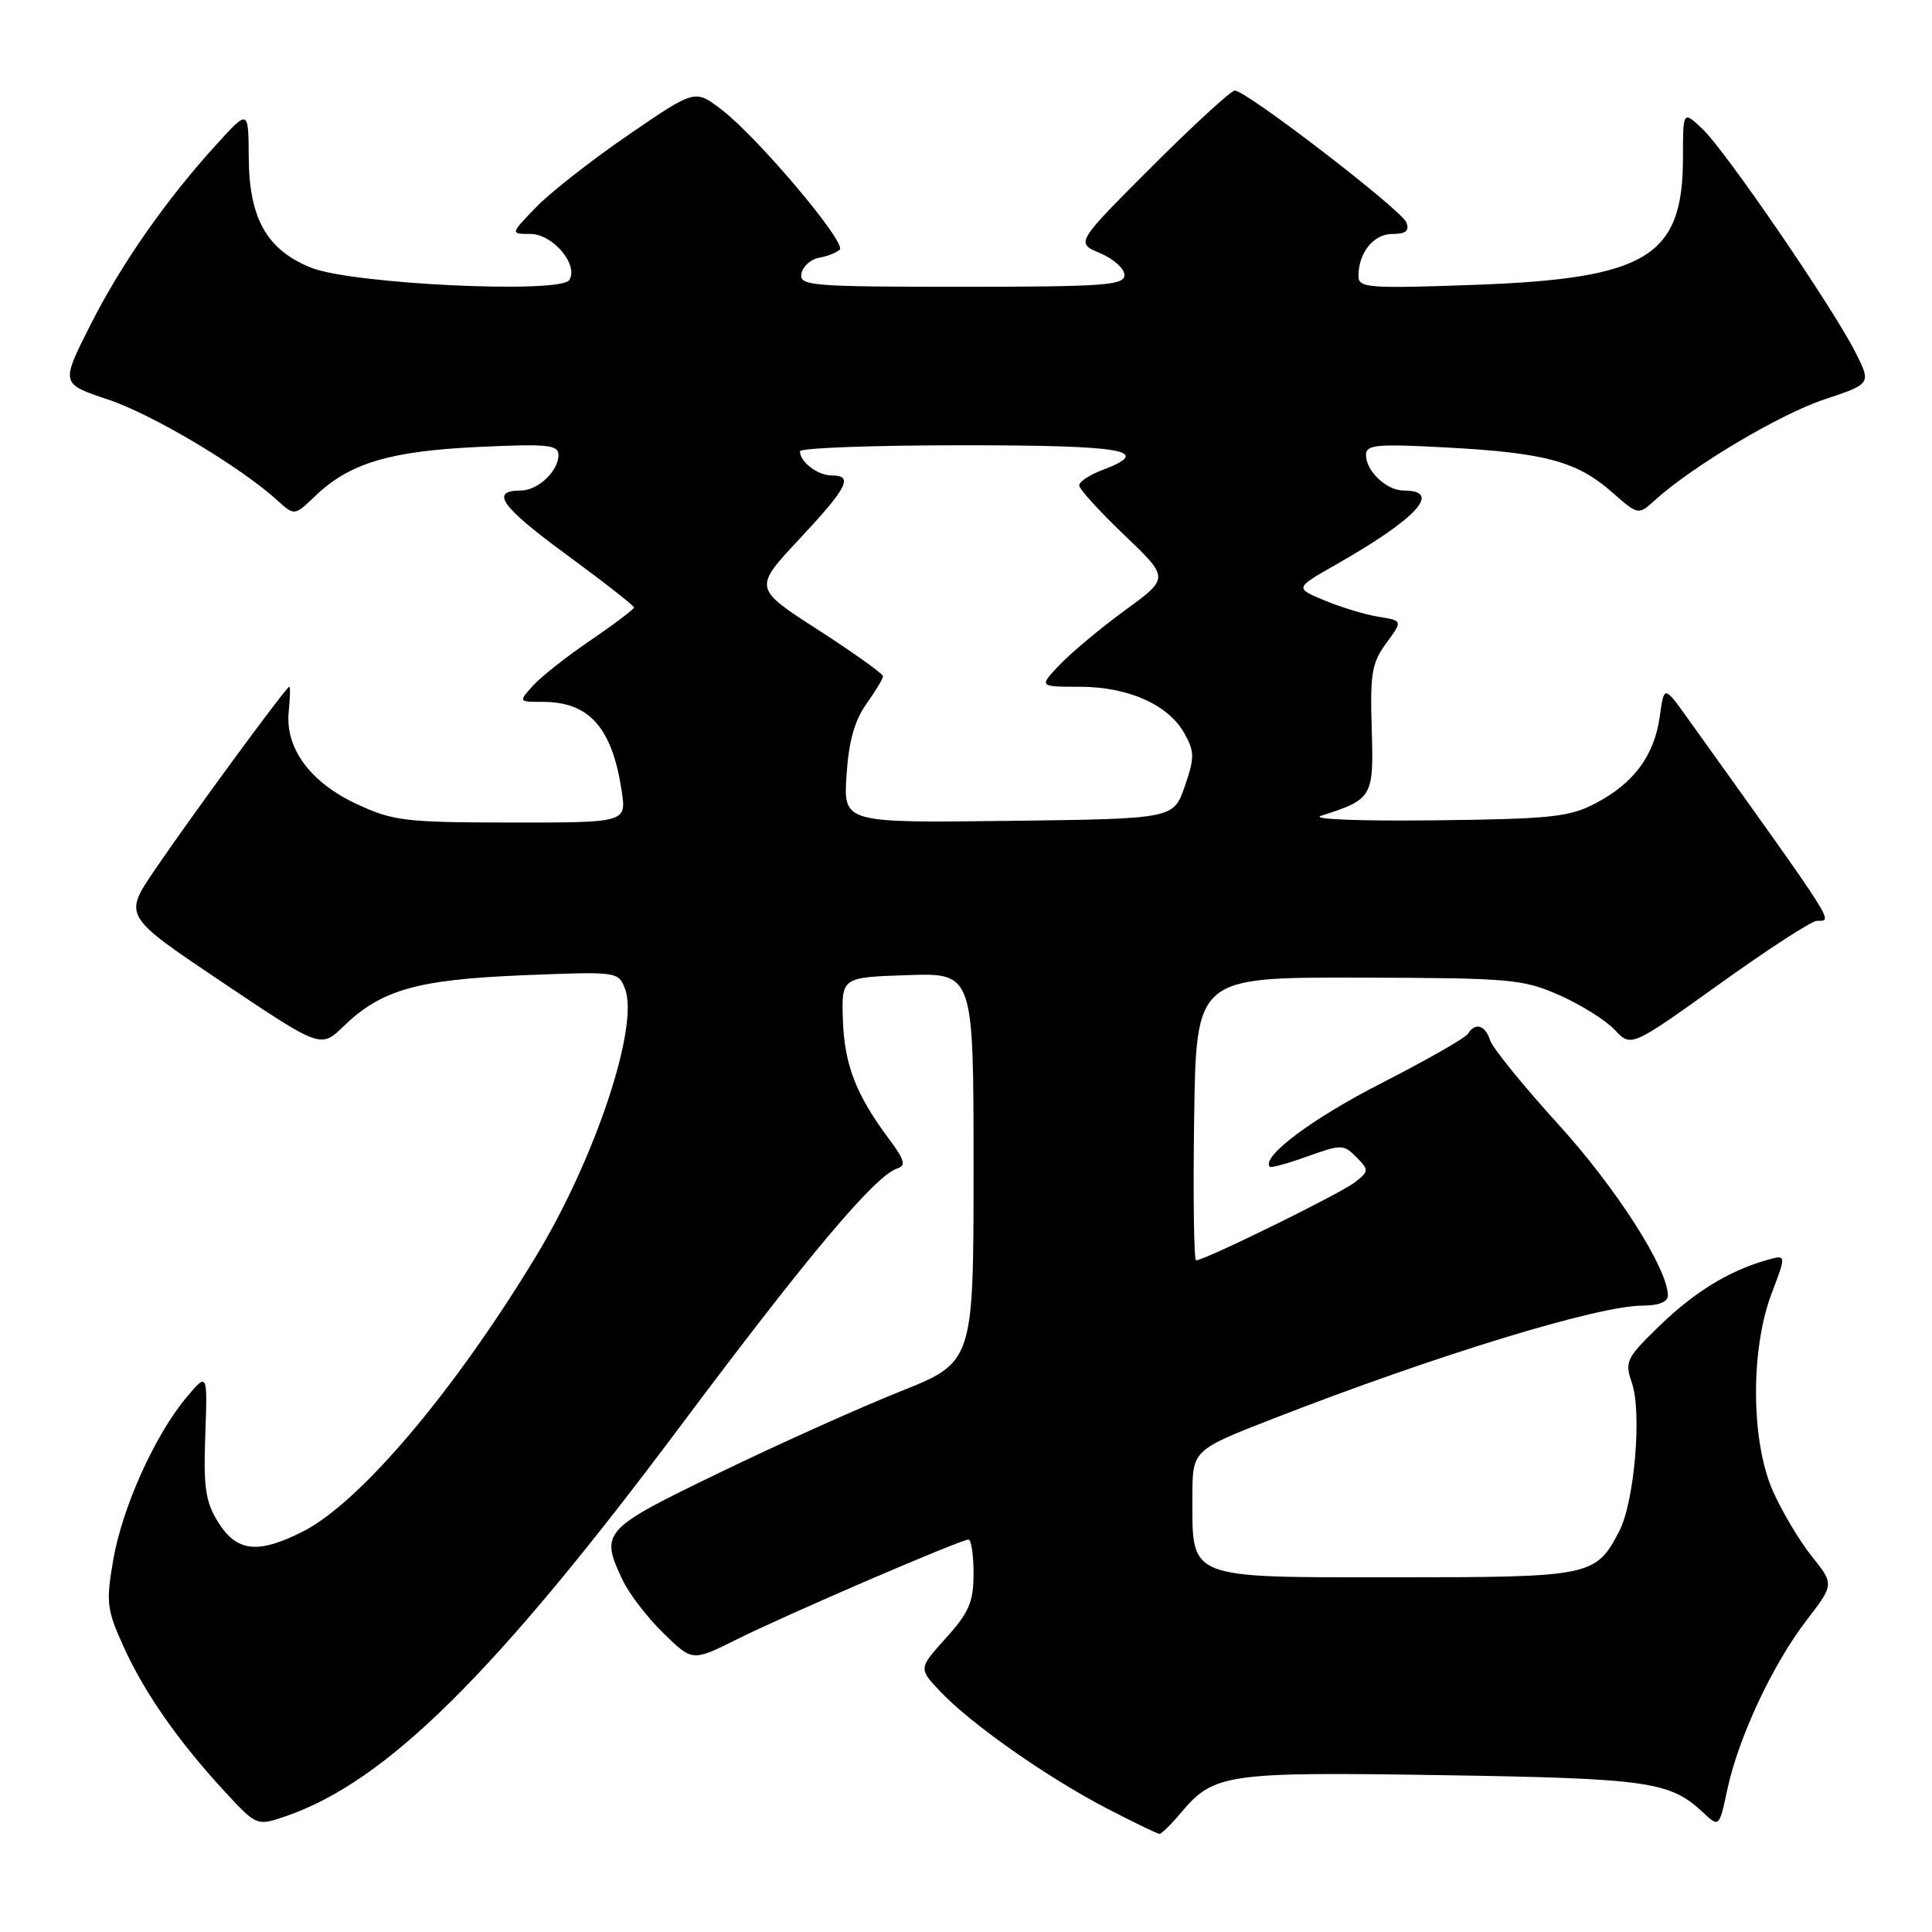 <?xml version="1.0" encoding="UTF-8" standalone="no"?>
<!DOCTYPE svg PUBLIC "-//W3C//DTD SVG 1.1//EN" "http://www.w3.org/Graphics/SVG/1.1/DTD/svg11.dtd" >
<svg xmlns="http://www.w3.org/2000/svg" xmlns:xlink="http://www.w3.org/1999/xlink" version="1.1" viewBox="0 0 256 256">
 <g >
 <path fill="currentColor"
d=" M 156.54 240.13 C 160.85 235.01 162.58 234.77 191.19 235.22 C 218.42 235.65 221.28 236.06 225.65 240.15 C 227.80 242.16 227.80 242.16 228.89 237.08 C 230.36 230.21 234.90 220.52 239.36 214.72 C 243.04 209.93 243.04 209.93 240.07 206.22 C 238.43 204.17 236.11 200.26 234.90 197.53 C 232.00 190.94 231.93 178.78 234.76 171.36 C 236.72 166.22 236.72 166.22 234.05 166.98 C 229.04 168.42 224.50 171.21 219.84 175.73 C 215.49 179.95 215.26 180.43 216.23 183.23 C 217.58 187.10 216.58 198.98 214.57 202.86 C 211.46 208.88 210.86 209.00 184.83 209.00 C 157.11 209.00 158.00 209.35 158.00 198.35 C 158.00 192.15 158.00 192.15 168.75 187.96 C 190.39 179.54 211.76 173.00 217.67 173.00 C 219.79 173.00 221.00 172.51 221.00 171.66 C 221.00 168.10 214.19 157.46 206.54 149.04 C 201.86 143.90 197.78 138.87 197.45 137.85 C 196.81 135.83 195.47 135.43 194.51 136.98 C 194.18 137.53 188.98 140.49 182.96 143.57 C 173.81 148.24 167.02 153.35 168.27 154.61 C 168.44 154.77 170.68 154.15 173.27 153.22 C 177.72 151.62 178.05 151.62 179.73 153.33 C 181.42 155.05 181.41 155.19 179.50 156.68 C 177.59 158.17 159.62 167.00 158.49 167.00 C 158.20 167.00 158.08 158.56 158.23 148.25 C 158.50 129.50 158.50 129.50 180.00 129.54 C 200.18 129.59 201.82 129.73 206.65 131.88 C 209.48 133.13 212.78 135.20 213.97 136.47 C 216.13 138.77 216.13 138.77 227.82 130.40 C 234.24 125.79 240.06 122.02 240.75 122.01 C 242.91 121.99 243.67 123.18 223.61 95.16 C 220.50 90.82 220.50 90.82 219.93 94.93 C 219.21 100.10 216.50 103.78 211.44 106.43 C 207.95 108.27 205.52 108.52 190.00 108.70 C 179.92 108.81 173.59 108.55 175.06 108.09 C 181.88 105.92 182.04 105.64 181.76 96.55 C 181.53 89.28 181.78 87.80 183.69 85.22 C 185.88 82.24 185.88 82.24 182.63 81.72 C 180.85 81.43 177.63 80.45 175.48 79.55 C 171.56 77.92 171.56 77.92 177.03 74.81 C 187.78 68.69 191.16 65.00 186.01 65.00 C 183.73 65.00 181.00 62.43 181.00 60.29 C 181.00 58.92 182.40 58.79 191.75 59.30 C 204.71 59.99 208.95 61.14 213.57 65.19 C 217.08 68.28 217.08 68.28 219.29 66.27 C 224.23 61.79 235.84 54.88 241.72 52.93 C 247.96 50.85 247.96 50.85 245.85 46.67 C 242.76 40.60 228.60 19.91 225.58 17.08 C 223.00 14.65 223.00 14.65 223.00 20.92 C 223.00 34.00 218.25 36.91 195.51 37.74 C 181.30 38.25 180.00 38.16 180.00 36.58 C 180.00 33.49 182.00 31.00 184.50 31.00 C 186.28 31.00 186.78 30.59 186.35 29.47 C 185.72 27.82 165.14 12.00 163.62 12.00 C 163.12 12.00 158.17 16.54 152.62 22.09 C 142.53 32.18 142.53 32.18 145.76 33.54 C 147.54 34.29 149.00 35.60 149.00 36.45 C 149.00 37.80 146.24 38.00 127.43 38.00 C 107.47 38.00 105.88 37.87 106.19 36.26 C 106.37 35.31 107.42 34.36 108.51 34.16 C 109.61 33.97 110.85 33.48 111.27 33.08 C 112.22 32.19 100.37 18.15 95.58 14.50 C 92.09 11.83 92.09 11.83 83.29 17.86 C 78.46 21.17 72.95 25.48 71.05 27.44 C 67.61 31.00 67.61 31.00 70.28 31.00 C 73.24 31.00 76.69 35.08 75.44 37.10 C 74.29 38.96 46.67 37.65 41.25 35.48 C 35.37 33.13 33.01 28.98 32.96 20.88 C 32.92 14.50 32.92 14.50 28.81 19.00 C 22.04 26.41 16.01 35.04 11.92 43.18 C 8.05 50.85 8.05 50.85 14.29 52.93 C 20.18 54.89 31.79 61.80 36.76 66.31 C 39.01 68.36 39.01 68.36 41.76 65.73 C 46.29 61.39 51.57 59.79 63.25 59.23 C 72.57 58.79 74.00 58.93 74.00 60.29 C 74.00 62.43 71.27 65.00 68.99 65.00 C 64.88 65.00 66.39 67.13 74.99 73.44 C 79.95 77.08 84.00 80.25 84.00 80.49 C 84.00 80.73 81.41 82.69 78.25 84.84 C 75.09 86.99 71.64 89.71 70.60 90.88 C 68.69 93.00 68.70 93.00 71.91 93.00 C 78.07 93.00 81.09 96.39 82.37 104.75 C 83.02 109.00 83.02 109.00 67.76 108.99 C 53.70 108.98 52.09 108.79 47.27 106.54 C 41.08 103.66 37.75 99.11 38.26 94.25 C 38.44 92.46 38.48 91.00 38.33 91.00 C 37.93 91.00 25.20 108.35 20.44 115.37 C 16.37 121.37 16.37 121.37 29.43 130.14 C 42.50 138.91 42.50 138.91 45.50 136.01 C 50.52 131.15 55.23 129.81 69.23 129.23 C 81.92 128.72 81.96 128.72 82.84 131.09 C 84.67 136.05 78.87 153.48 71.09 166.35 C 60.24 184.29 47.77 199.03 40.18 202.91 C 34.23 205.94 31.38 205.65 28.94 201.75 C 27.23 199.03 26.95 197.15 27.20 190.17 C 27.50 181.84 27.50 181.84 24.70 185.17 C 20.54 190.13 16.22 199.70 15.01 206.66 C 14.03 212.31 14.14 213.26 16.36 218.16 C 19.12 224.27 23.62 230.72 29.76 237.37 C 34.02 241.98 34.02 241.98 37.92 240.64 C 51.16 236.08 65.60 221.80 90.13 189.00 C 107.27 166.09 116.02 155.71 118.94 154.81 C 120.08 154.47 119.83 153.63 117.81 150.94 C 113.45 145.11 111.89 141.10 111.69 135.18 C 111.50 129.50 111.50 129.50 120.25 129.21 C 129.00 128.92 129.00 128.92 129.00 154.71 C 129.00 180.50 129.00 180.50 119.25 184.39 C 113.89 186.53 103.09 191.38 95.25 195.18 C 79.77 202.67 79.48 202.99 82.53 209.43 C 83.38 211.20 85.79 214.35 87.91 216.41 C 91.75 220.16 91.75 220.16 97.62 217.23 C 104.23 213.93 127.29 204.00 128.33 204.00 C 128.70 204.00 129.00 206.02 129.00 208.50 C 129.00 212.27 128.41 213.65 125.35 217.04 C 121.70 221.08 121.70 221.08 124.60 224.14 C 128.65 228.42 138.63 235.43 146.50 239.54 C 150.16 241.44 153.37 243.00 153.64 243.00 C 153.91 243.00 155.22 241.71 156.54 240.13 Z  M 112.17 102.73 C 112.45 98.29 113.23 95.49 114.78 93.30 C 116.00 91.59 117.00 89.93 117.00 89.60 C 117.00 89.28 113.14 86.52 108.42 83.47 C 99.83 77.94 99.83 77.94 105.92 71.43 C 112.33 64.57 113.13 63.00 110.20 63.00 C 108.35 63.00 106.00 61.21 106.00 59.80 C 106.00 59.36 115.67 59.00 127.50 59.00 C 149.14 59.00 152.95 59.68 146.00 62.31 C 144.35 62.93 143.00 63.83 143.00 64.32 C 143.00 64.80 145.69 67.76 148.97 70.89 C 154.94 76.59 154.94 76.59 149.13 80.82 C 145.94 83.15 142.05 86.39 140.48 88.02 C 137.63 91.00 137.63 91.00 143.06 91.00 C 149.51 91.00 154.84 93.38 156.96 97.21 C 158.29 99.61 158.30 100.41 156.98 104.21 C 155.50 108.50 155.50 108.50 133.63 108.77 C 111.76 109.04 111.76 109.04 112.17 102.73 Z "/>
</g>
</svg>